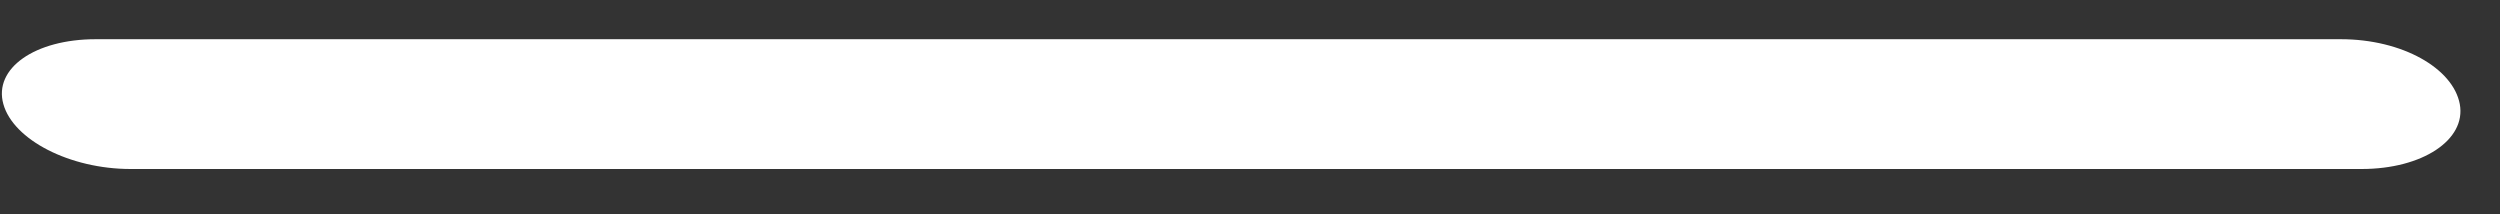 <svg width="35" height="3" viewBox="0 0 35 3" fill="none" xmlns="http://www.w3.org/2000/svg">
<rect x="0" y="0" width="35" height="3" fill="#333333" stroke="none"/>
<path d="M32.772 0.549H1.339C0.489 0.549 -0.093 0.957 0.047 1.457C0.186 1.958 0.978 2.366 1.828 2.366H33.063C33.913 2.366 34.53 1.958 34.437 1.457C34.343 0.957 33.633 0.549 32.772 0.549Z" fill="white"/>
</svg>
